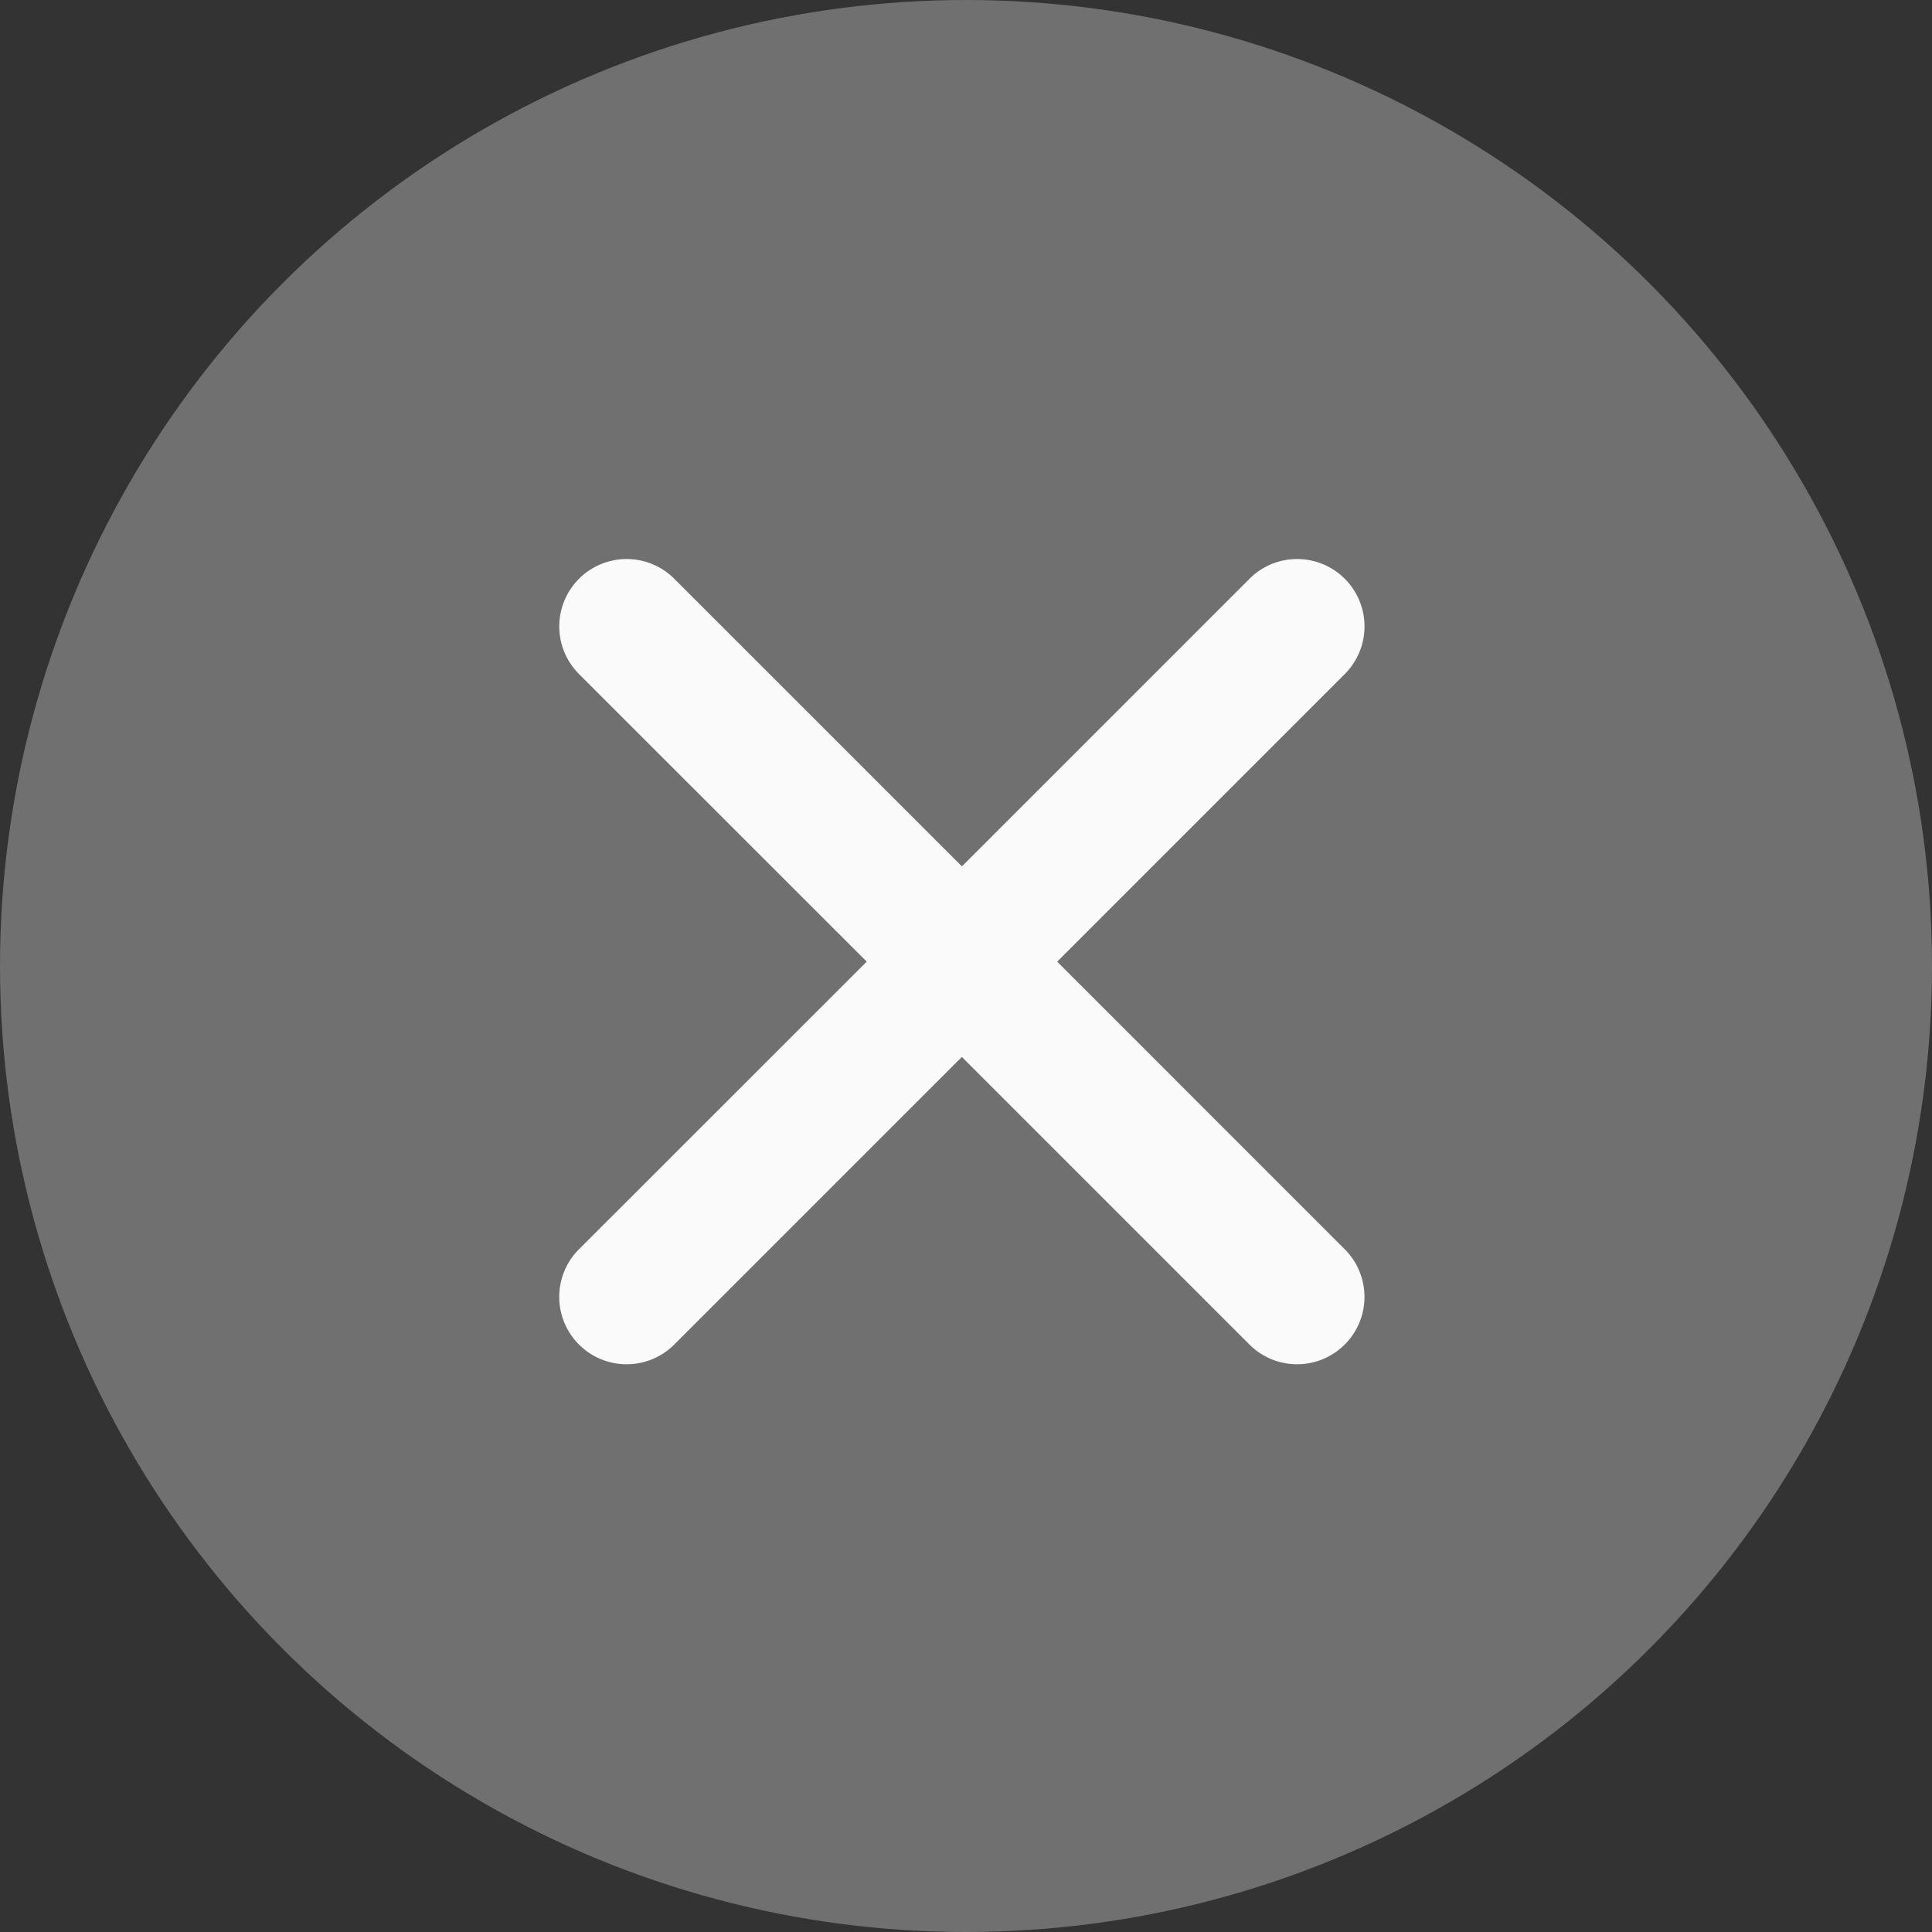 <svg xmlns="http://www.w3.org/2000/svg" width="56" height="56" viewBox="0 0 56 56">
  <rect x="0" y="0" width="56" height="56" fill="#333333" stroke="none"/>
  <g id="close-button" transform="translate(-1639 -121)">
    <circle id="Elipse_4" data-name="Elipse 4" cx="28" cy="28" r="28" transform="translate(1639 121)" fill="#707070"/>
    <path id="Icon_ionic-ios-close" data-name="Icon ionic-ios-close" d="M25.721,22.956l8.336-8.336a1.953,1.953,0,0,0-2.762-2.762l-8.336,8.336-8.336-8.336a1.953,1.953,0,1,0-2.762,2.762L20.2,22.956,11.86,31.292a1.953,1.953,0,0,0,2.762,2.762l8.336-8.336,8.336,8.336a1.953,1.953,0,1,0,2.762-2.762Z" transform="translate(1643.922 125.918)" fill="#fafafa"/>
  </g>
</svg>
